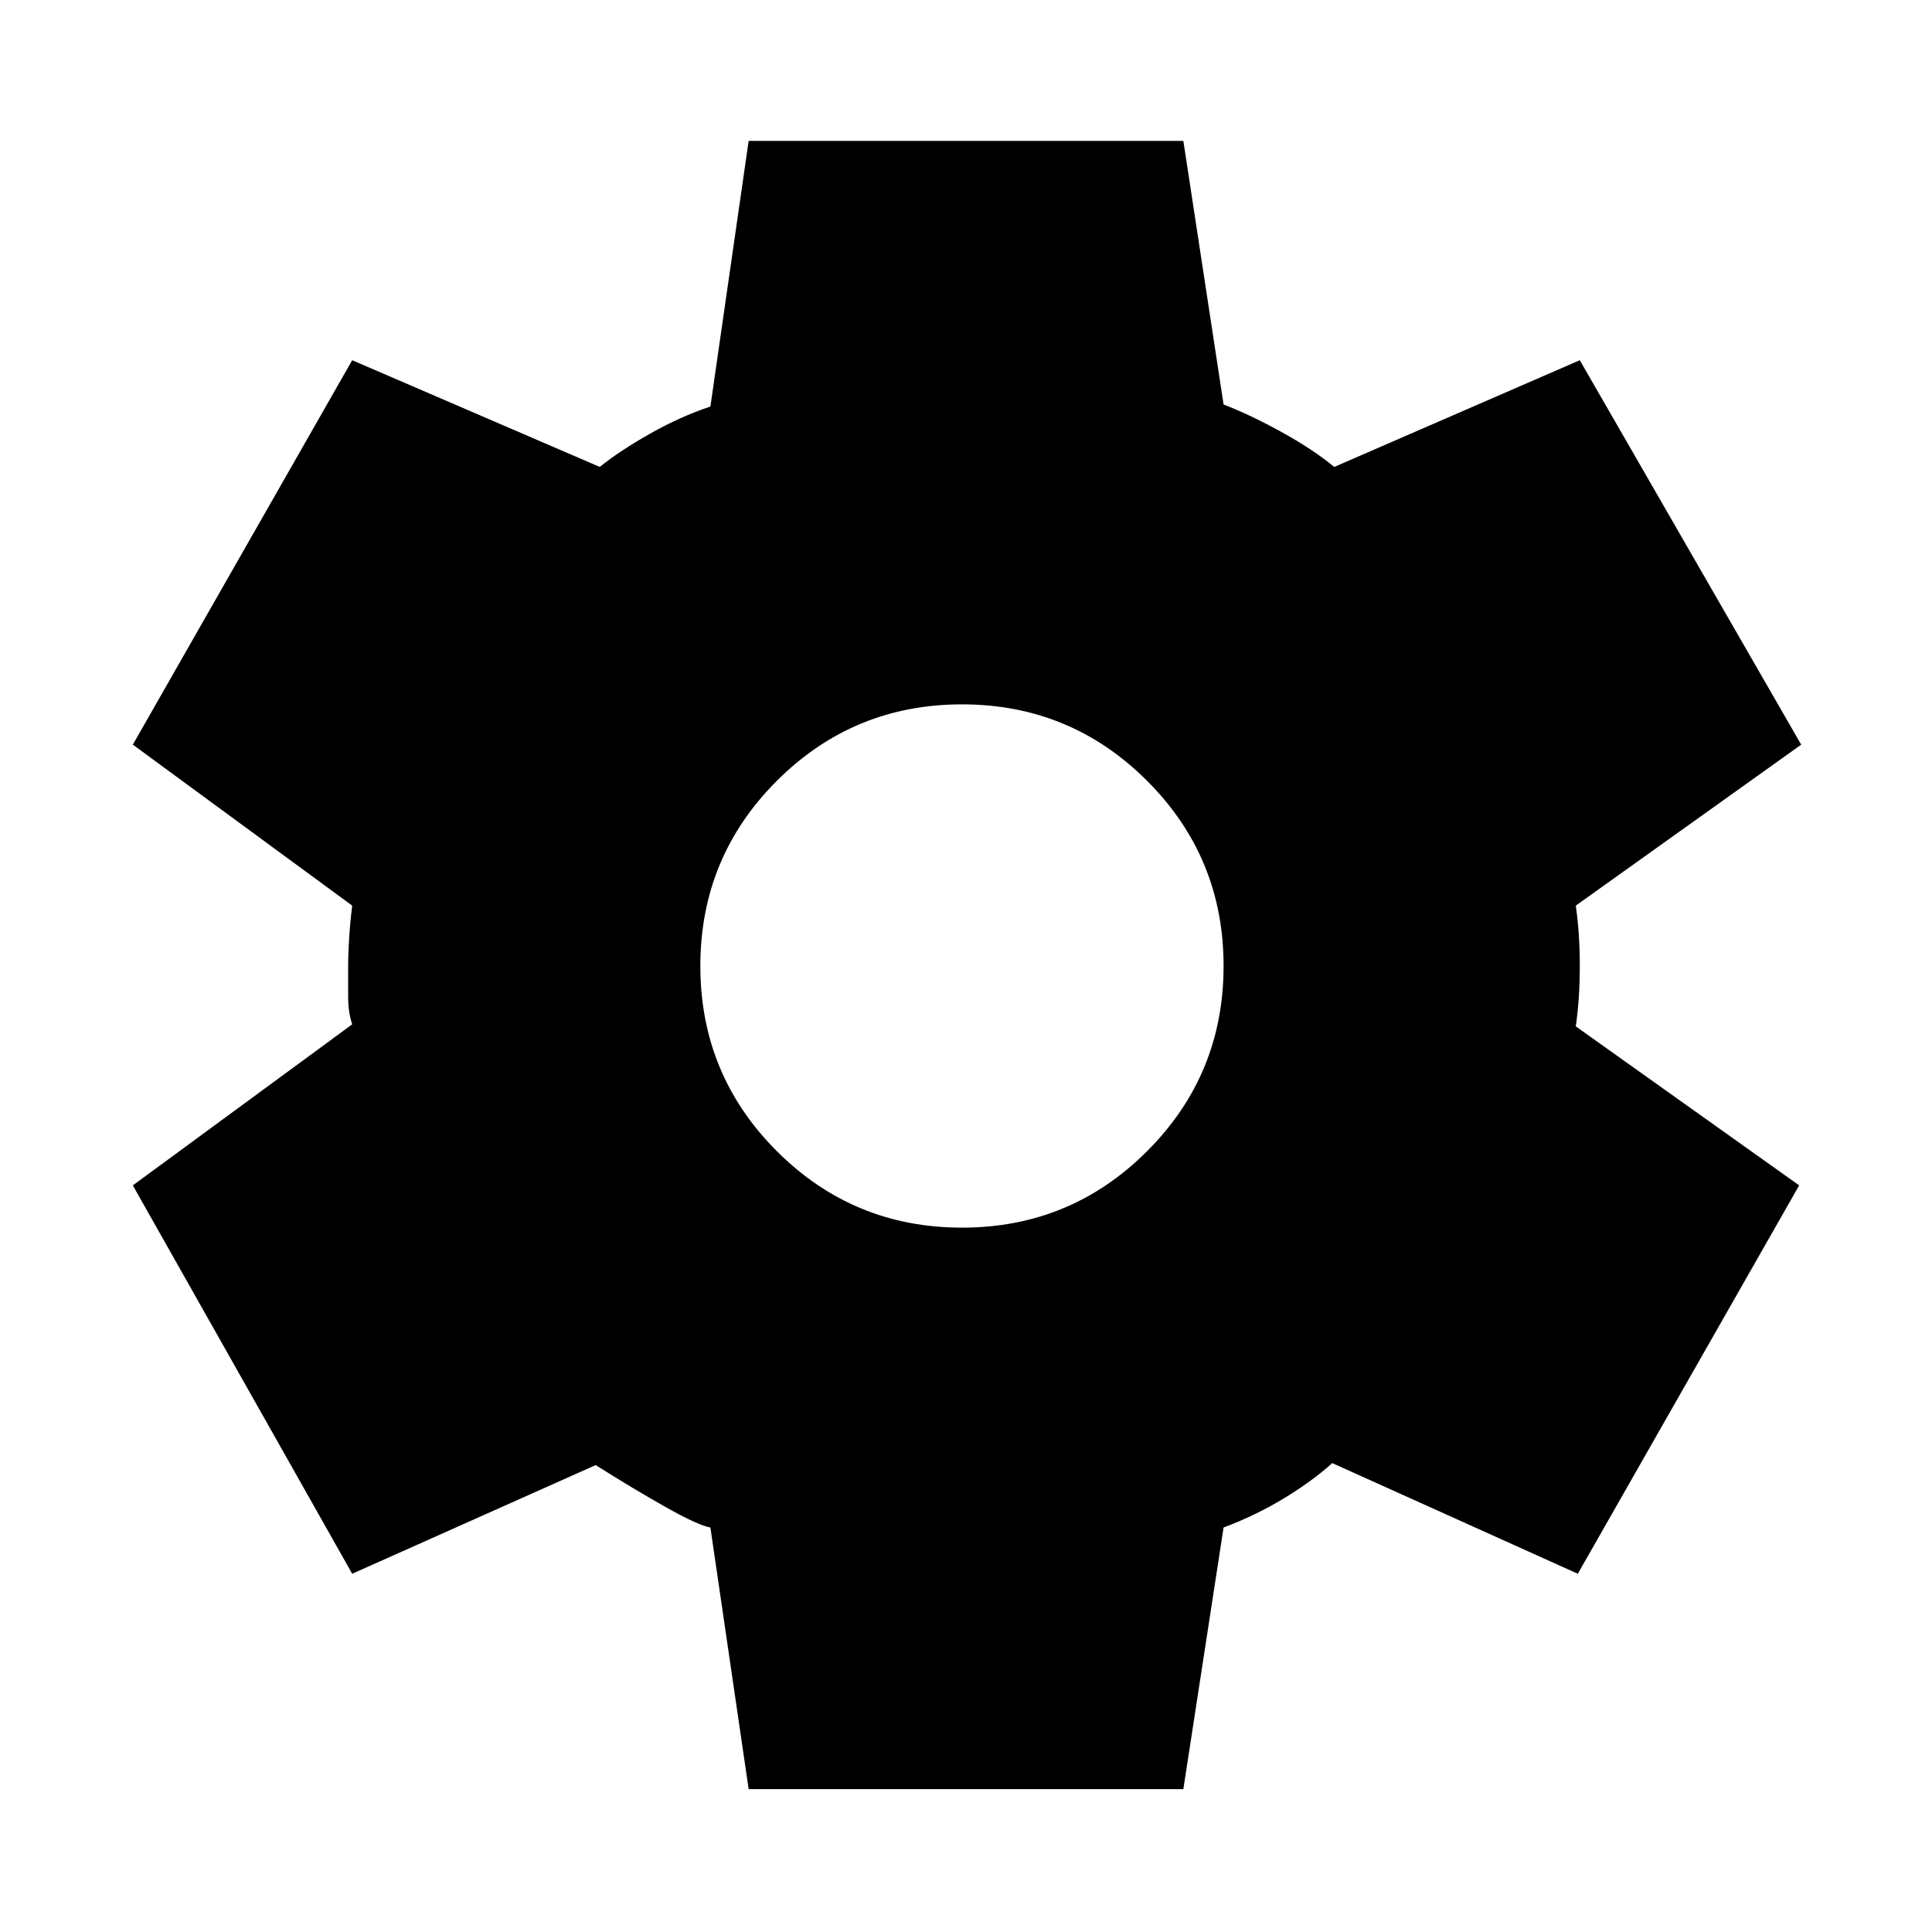 <svg xmlns="http://www.w3.org/2000/svg" height="40" width="40"><path d="m15.5 37.042-.792-5.417q-.25-.042-.916-.417-.667-.375-1.459-.875l-5.041 2.25-4.542-8.041 4.542-3.334q-.084-.25-.084-.562V20q0-.25.021-.583.021-.334.063-.667L2.75 15.417l4.542-7.959 5.125 2.209q.416-.334 1.041-.688.625-.354 1.25-.562l.792-5.5h9l.833 5.458q.542.208 1.188.563.646.354 1.104.729l5.083-2.209 4.584 7.959-4.667 3.333q.042.292.063.604.02.313.02.646t-.02.646q-.021.312-.063.604l4.625 3.292-4.583 8.041-5.084-2.291q-.416.375-1 .729-.583.354-1.25.604l-.833 5.417Zm4.417-11.625q2.25 0 3.833-1.584Q25.333 22.25 25.333 20t-1.583-3.833q-1.583-1.584-3.833-1.584t-3.834 1.584Q14.5 17.75 14.5 20t1.583 3.833q1.584 1.584 3.834 1.584Z"/></svg>